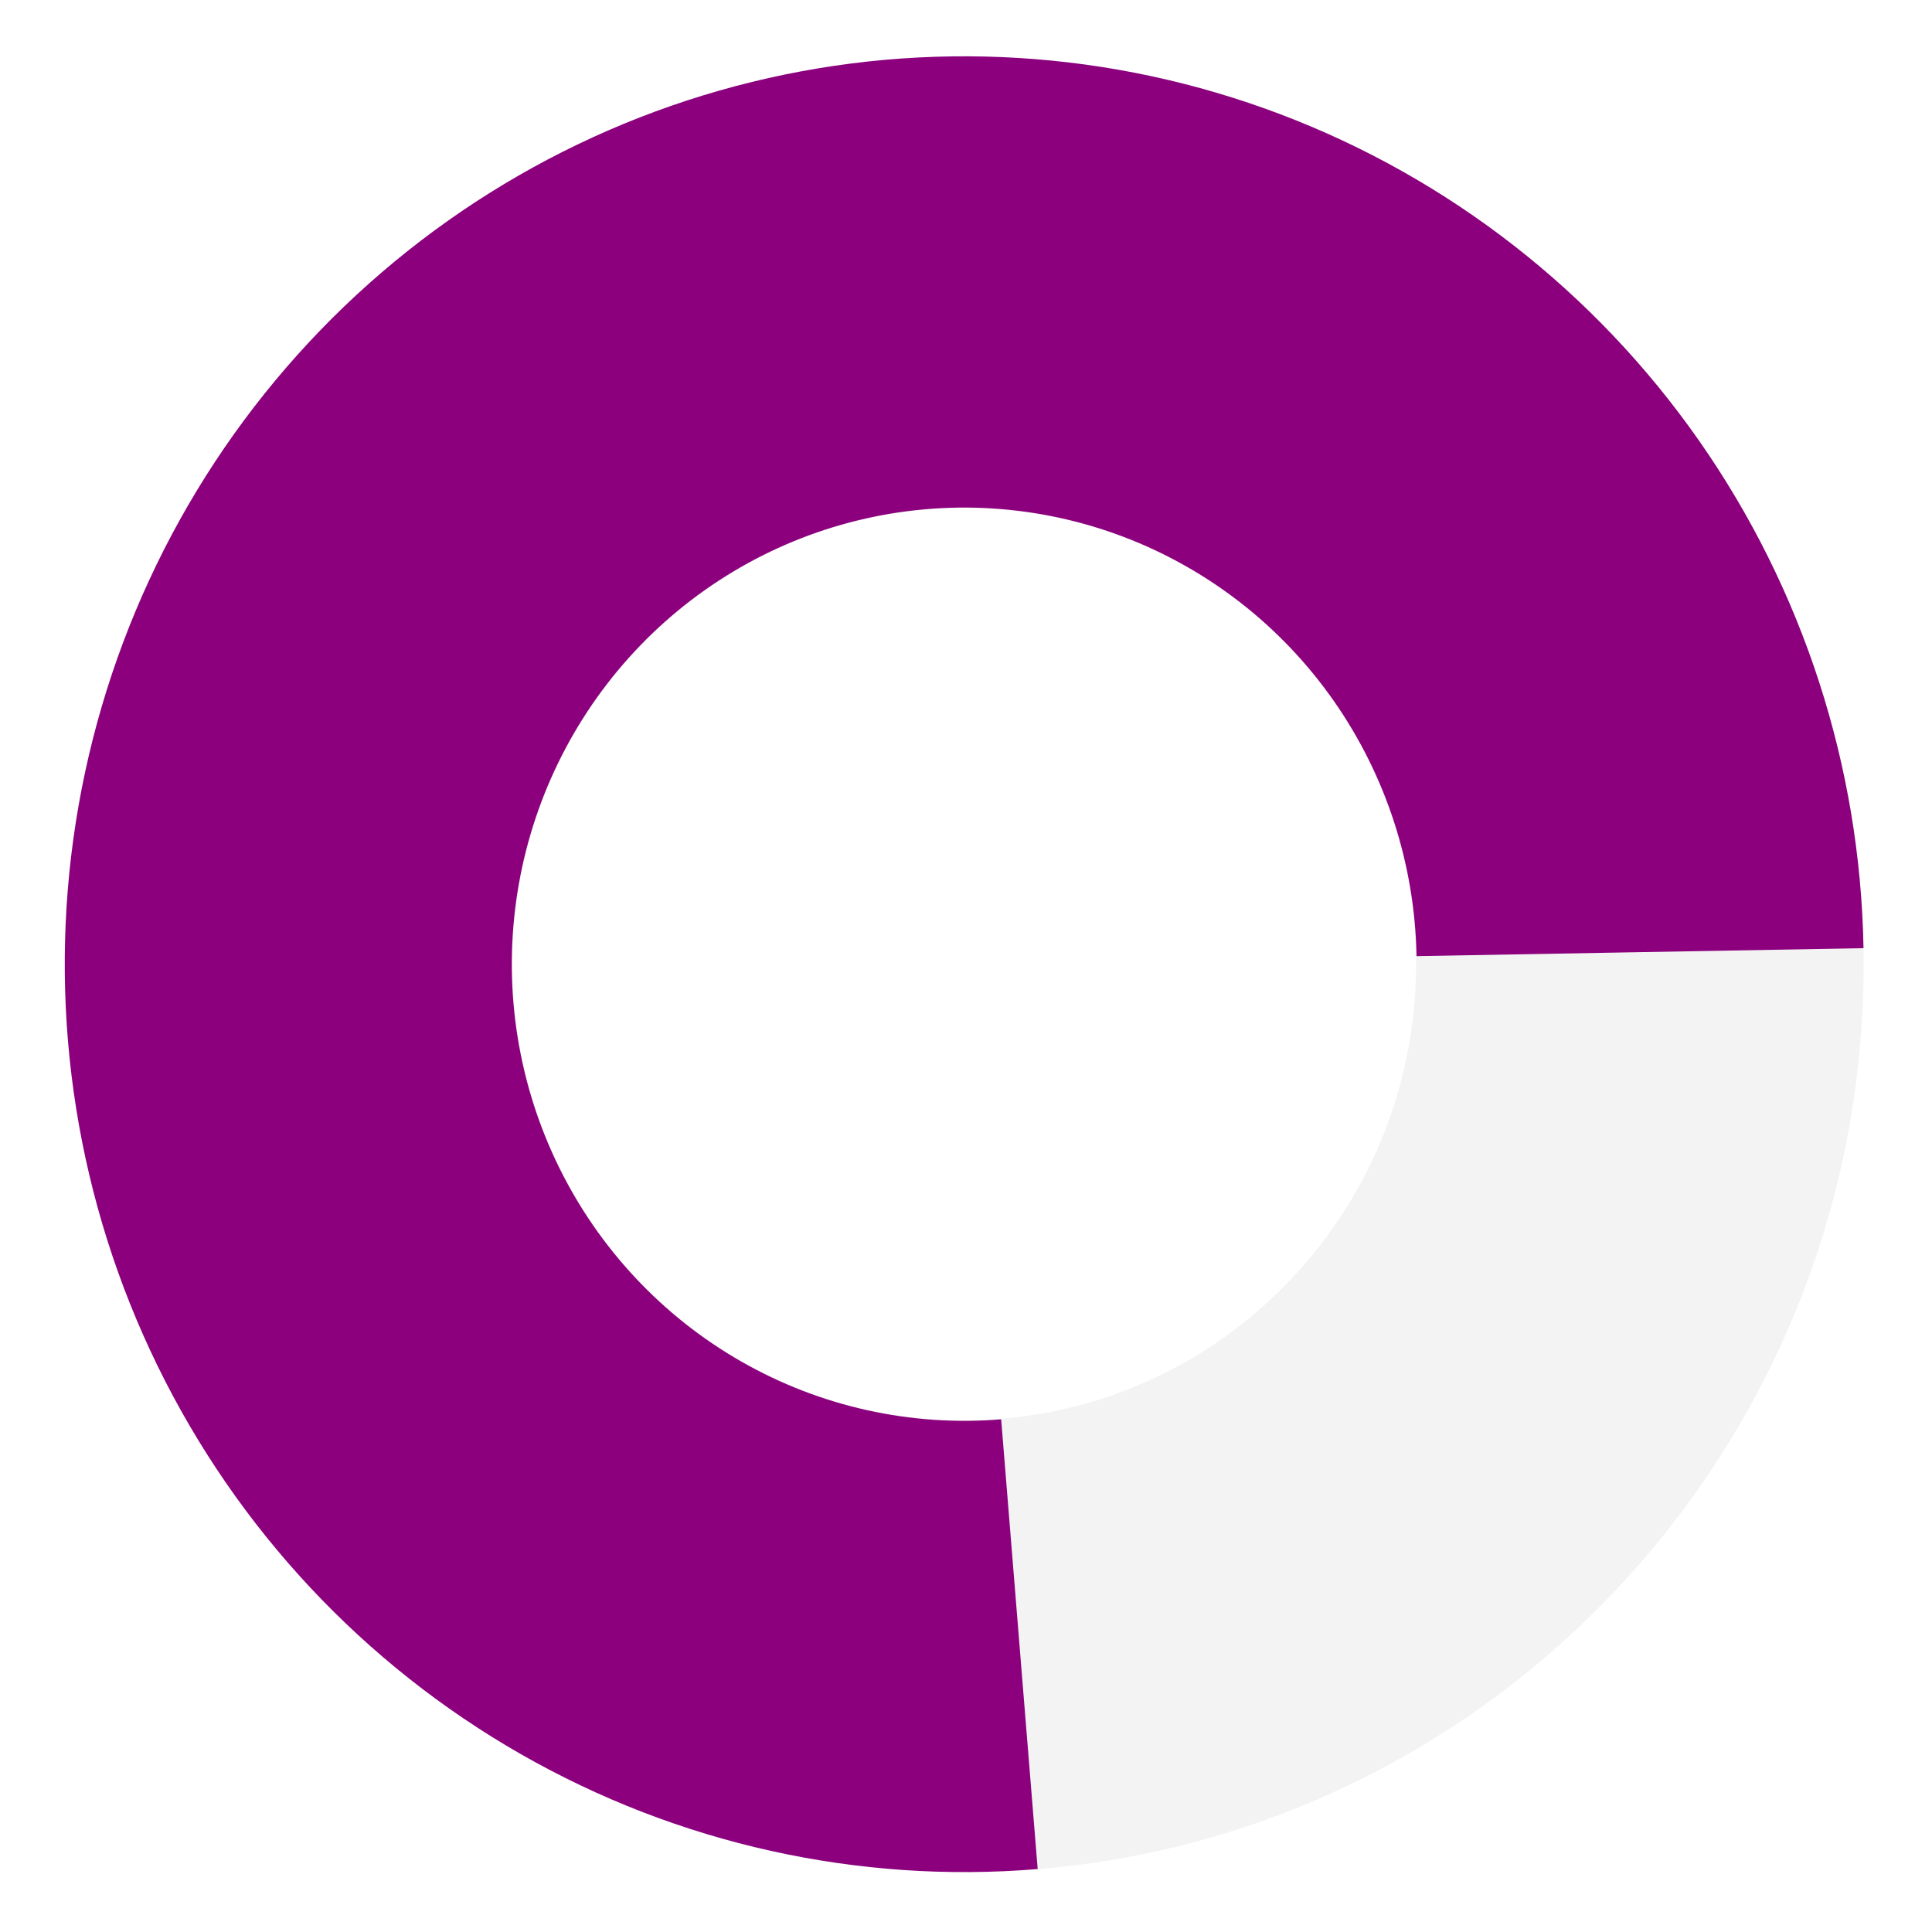 <svg width="537" height="537" viewBox="0 0 537 537" fill="none" xmlns="http://www.w3.org/2000/svg">
<path d="M518 268C518 407.368 406.071 520.347 268 520.347C129.929 520.347 18 407.368 18 268C18 128.632 129.929 15.653 268 15.653C406.071 15.653 518 128.632 518 268ZM142.408 268C142.408 338.014 198.637 394.772 268 394.772C337.363 394.772 393.592 338.014 393.592 268C393.592 197.986 337.363 141.228 268 141.228C198.637 141.228 142.408 197.986 142.408 268Z" fill="black" fill-opacity="0.05"/>
<path d="M517.961 263.544C517.076 212.953 501.144 163.799 472.233 122.463C443.323 81.127 402.769 49.519 355.836 31.741C308.904 13.963 257.761 10.837 209.046 22.769C160.332 34.701 116.296 61.14 82.655 98.653C49.015 136.166 27.324 183.021 20.398 233.135C13.472 283.248 21.631 334.306 43.816 379.68C66.001 425.054 101.187 462.648 144.807 487.582C188.426 512.516 238.465 523.638 288.425 519.504L278.273 394.499C253.145 396.578 227.977 390.984 206.038 378.443C184.098 365.902 166.401 346.994 155.242 324.172C144.084 301.35 139.98 275.669 143.463 250.464C146.947 225.258 157.857 201.691 174.777 182.824C191.697 163.956 213.846 150.658 238.348 144.656C262.85 138.655 288.573 140.227 312.179 149.169C335.785 158.11 356.182 174.009 370.723 194.799C385.264 215.59 393.278 240.313 393.723 265.759L517.961 263.544Z" fill="#8C007E"/>
</svg>
